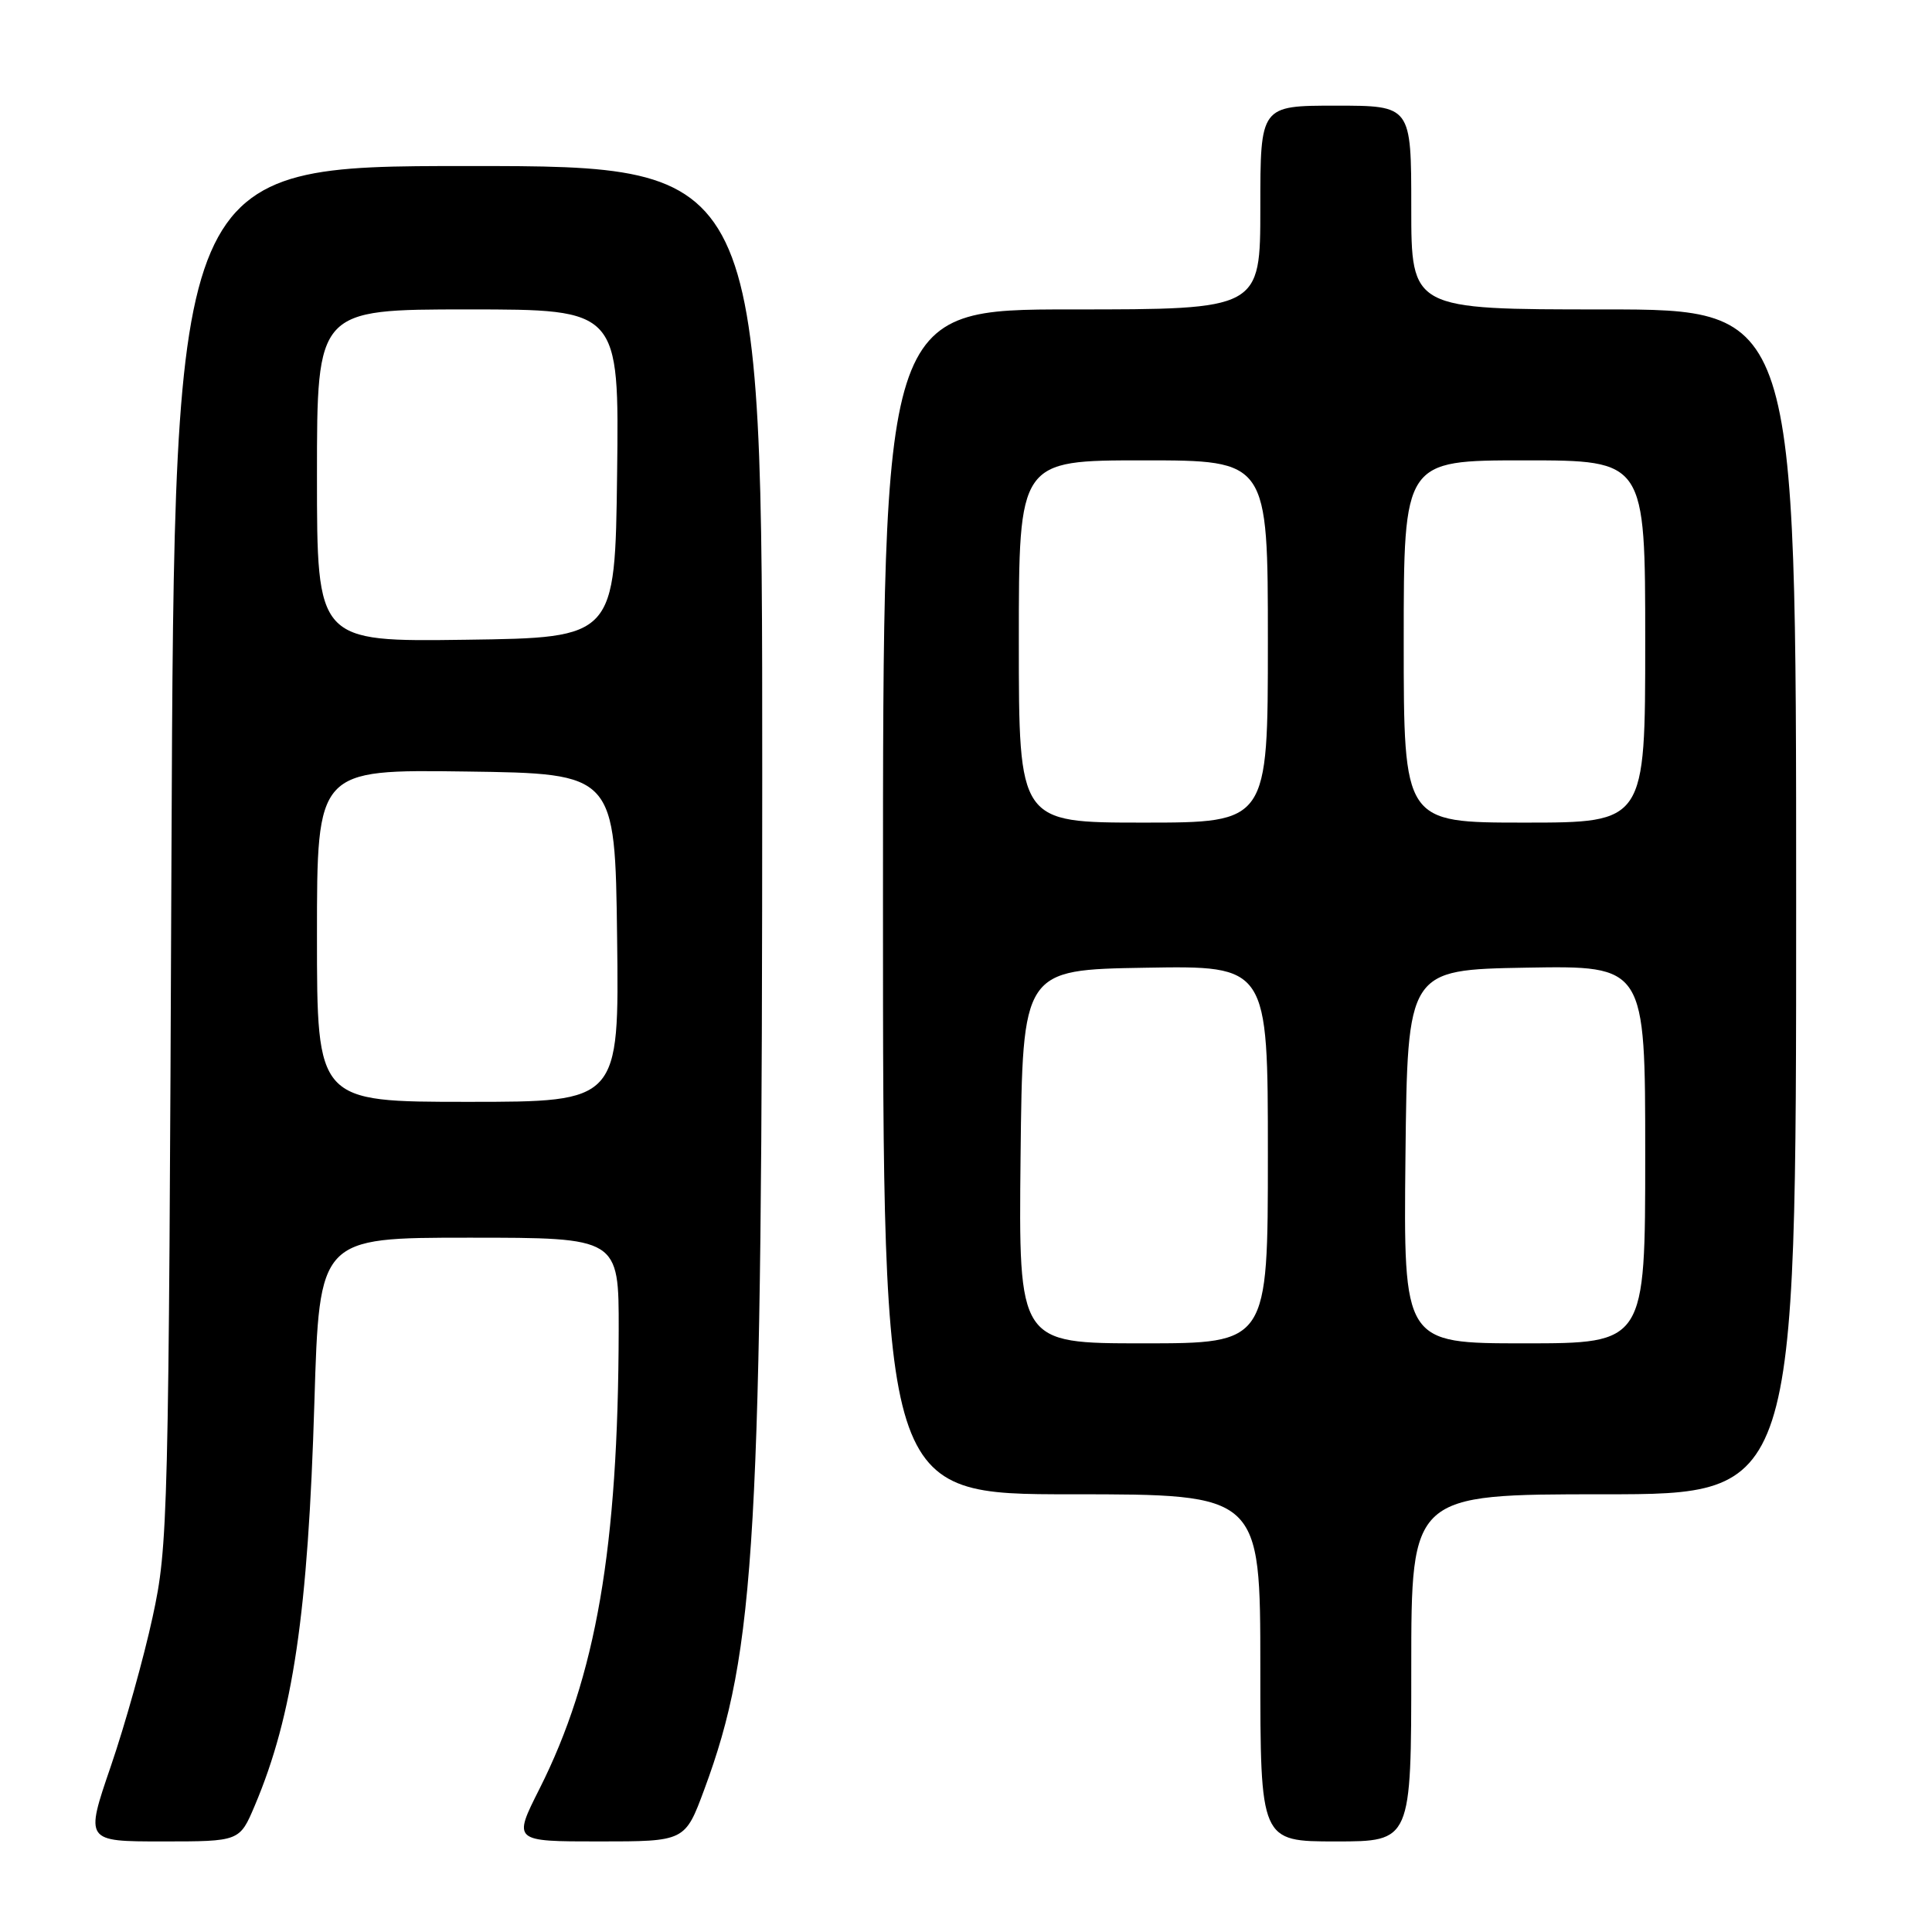 <?xml version="1.0" encoding="UTF-8" standalone="no"?>
<!DOCTYPE svg PUBLIC "-//W3C//DTD SVG 1.1//EN" "http://www.w3.org/Graphics/SVG/1.1/DTD/svg11.dtd" >
<svg xmlns="http://www.w3.org/2000/svg" xmlns:xlink="http://www.w3.org/1999/xlink" version="1.1" viewBox="0 0 256 256">
 <g >
 <path fill="currentColor"
d=" M 33.76 239.25 C 38.83 227.27 40.82 213.76 41.66 185.75 C 42.32 164.00 42.32 164.00 62.16 164.00 C 82.00 164.00 82.00 164.00 81.98 176.25 C 81.92 205.12 78.99 222.14 71.48 237.04 C 67.97 244.00 67.97 244.00 79.37 244.00 C 90.77 244.00 90.77 244.00 93.32 237.12 C 100.16 218.65 100.99 204.14 101.00 102.75 C 101.00 22.00 101.00 22.00 62.05 22.00 C 23.11 22.00 23.11 22.00 22.72 113.25 C 22.35 201.70 22.28 204.80 20.22 214.27 C 19.06 219.64 16.57 228.53 14.69 234.02 C 11.27 244.00 11.27 244.00 21.51 244.00 C 31.75 244.00 31.75 244.00 33.76 239.25 Z  M 187.00 221.00 C 187.00 198.00 187.00 198.00 212.50 198.00 C 238.00 198.00 238.00 198.00 238.00 119.50 C 238.00 41.00 238.00 41.00 212.50 41.00 C 187.00 41.00 187.00 41.00 187.00 27.50 C 187.00 14.00 187.00 14.00 177.00 14.00 C 167.00 14.00 167.00 14.00 167.00 27.50 C 167.00 41.00 167.00 41.00 142.00 41.00 C 117.00 41.00 117.00 41.00 117.00 119.50 C 117.00 198.00 117.00 198.00 142.00 198.00 C 167.00 198.00 167.00 198.00 167.00 221.00 C 167.00 244.00 167.00 244.00 177.00 244.00 C 187.00 244.00 187.00 244.00 187.00 221.00 Z  M 42.00 123.98 C 42.00 101.96 42.00 101.96 61.75 102.23 C 81.50 102.50 81.50 102.50 81.77 124.25 C 82.04 146.00 82.04 146.00 62.02 146.00 C 42.00 146.00 42.00 146.00 42.00 123.98 Z  M 42.00 63.02 C 42.00 41.00 42.00 41.00 62.02 41.00 C 82.04 41.00 82.04 41.00 81.77 62.75 C 81.50 84.50 81.50 84.50 61.75 84.77 C 42.00 85.04 42.00 85.04 42.00 63.02 Z  M 135.23 153.25 C 135.50 128.50 135.50 128.50 151.75 128.23 C 168.00 127.95 168.00 127.95 168.00 152.98 C 168.00 178.00 168.00 178.00 151.48 178.00 C 134.97 178.00 134.97 178.00 135.23 153.25 Z  M 186.23 153.25 C 186.50 128.50 186.50 128.50 202.25 128.22 C 218.00 127.95 218.00 127.95 218.00 152.97 C 218.00 178.00 218.00 178.00 201.98 178.00 C 185.97 178.00 185.97 178.00 186.23 153.25 Z  M 135.00 85.00 C 135.00 61.00 135.00 61.00 151.50 61.00 C 168.00 61.00 168.00 61.00 168.00 85.00 C 168.00 109.00 168.00 109.00 151.50 109.00 C 135.00 109.00 135.00 109.00 135.00 85.00 Z  M 186.00 85.00 C 186.00 61.00 186.00 61.00 202.00 61.00 C 218.00 61.00 218.00 61.00 218.00 85.00 C 218.00 109.00 218.00 109.00 202.00 109.00 C 186.00 109.00 186.00 109.00 186.00 85.00 Z "/>
</g>
</svg>